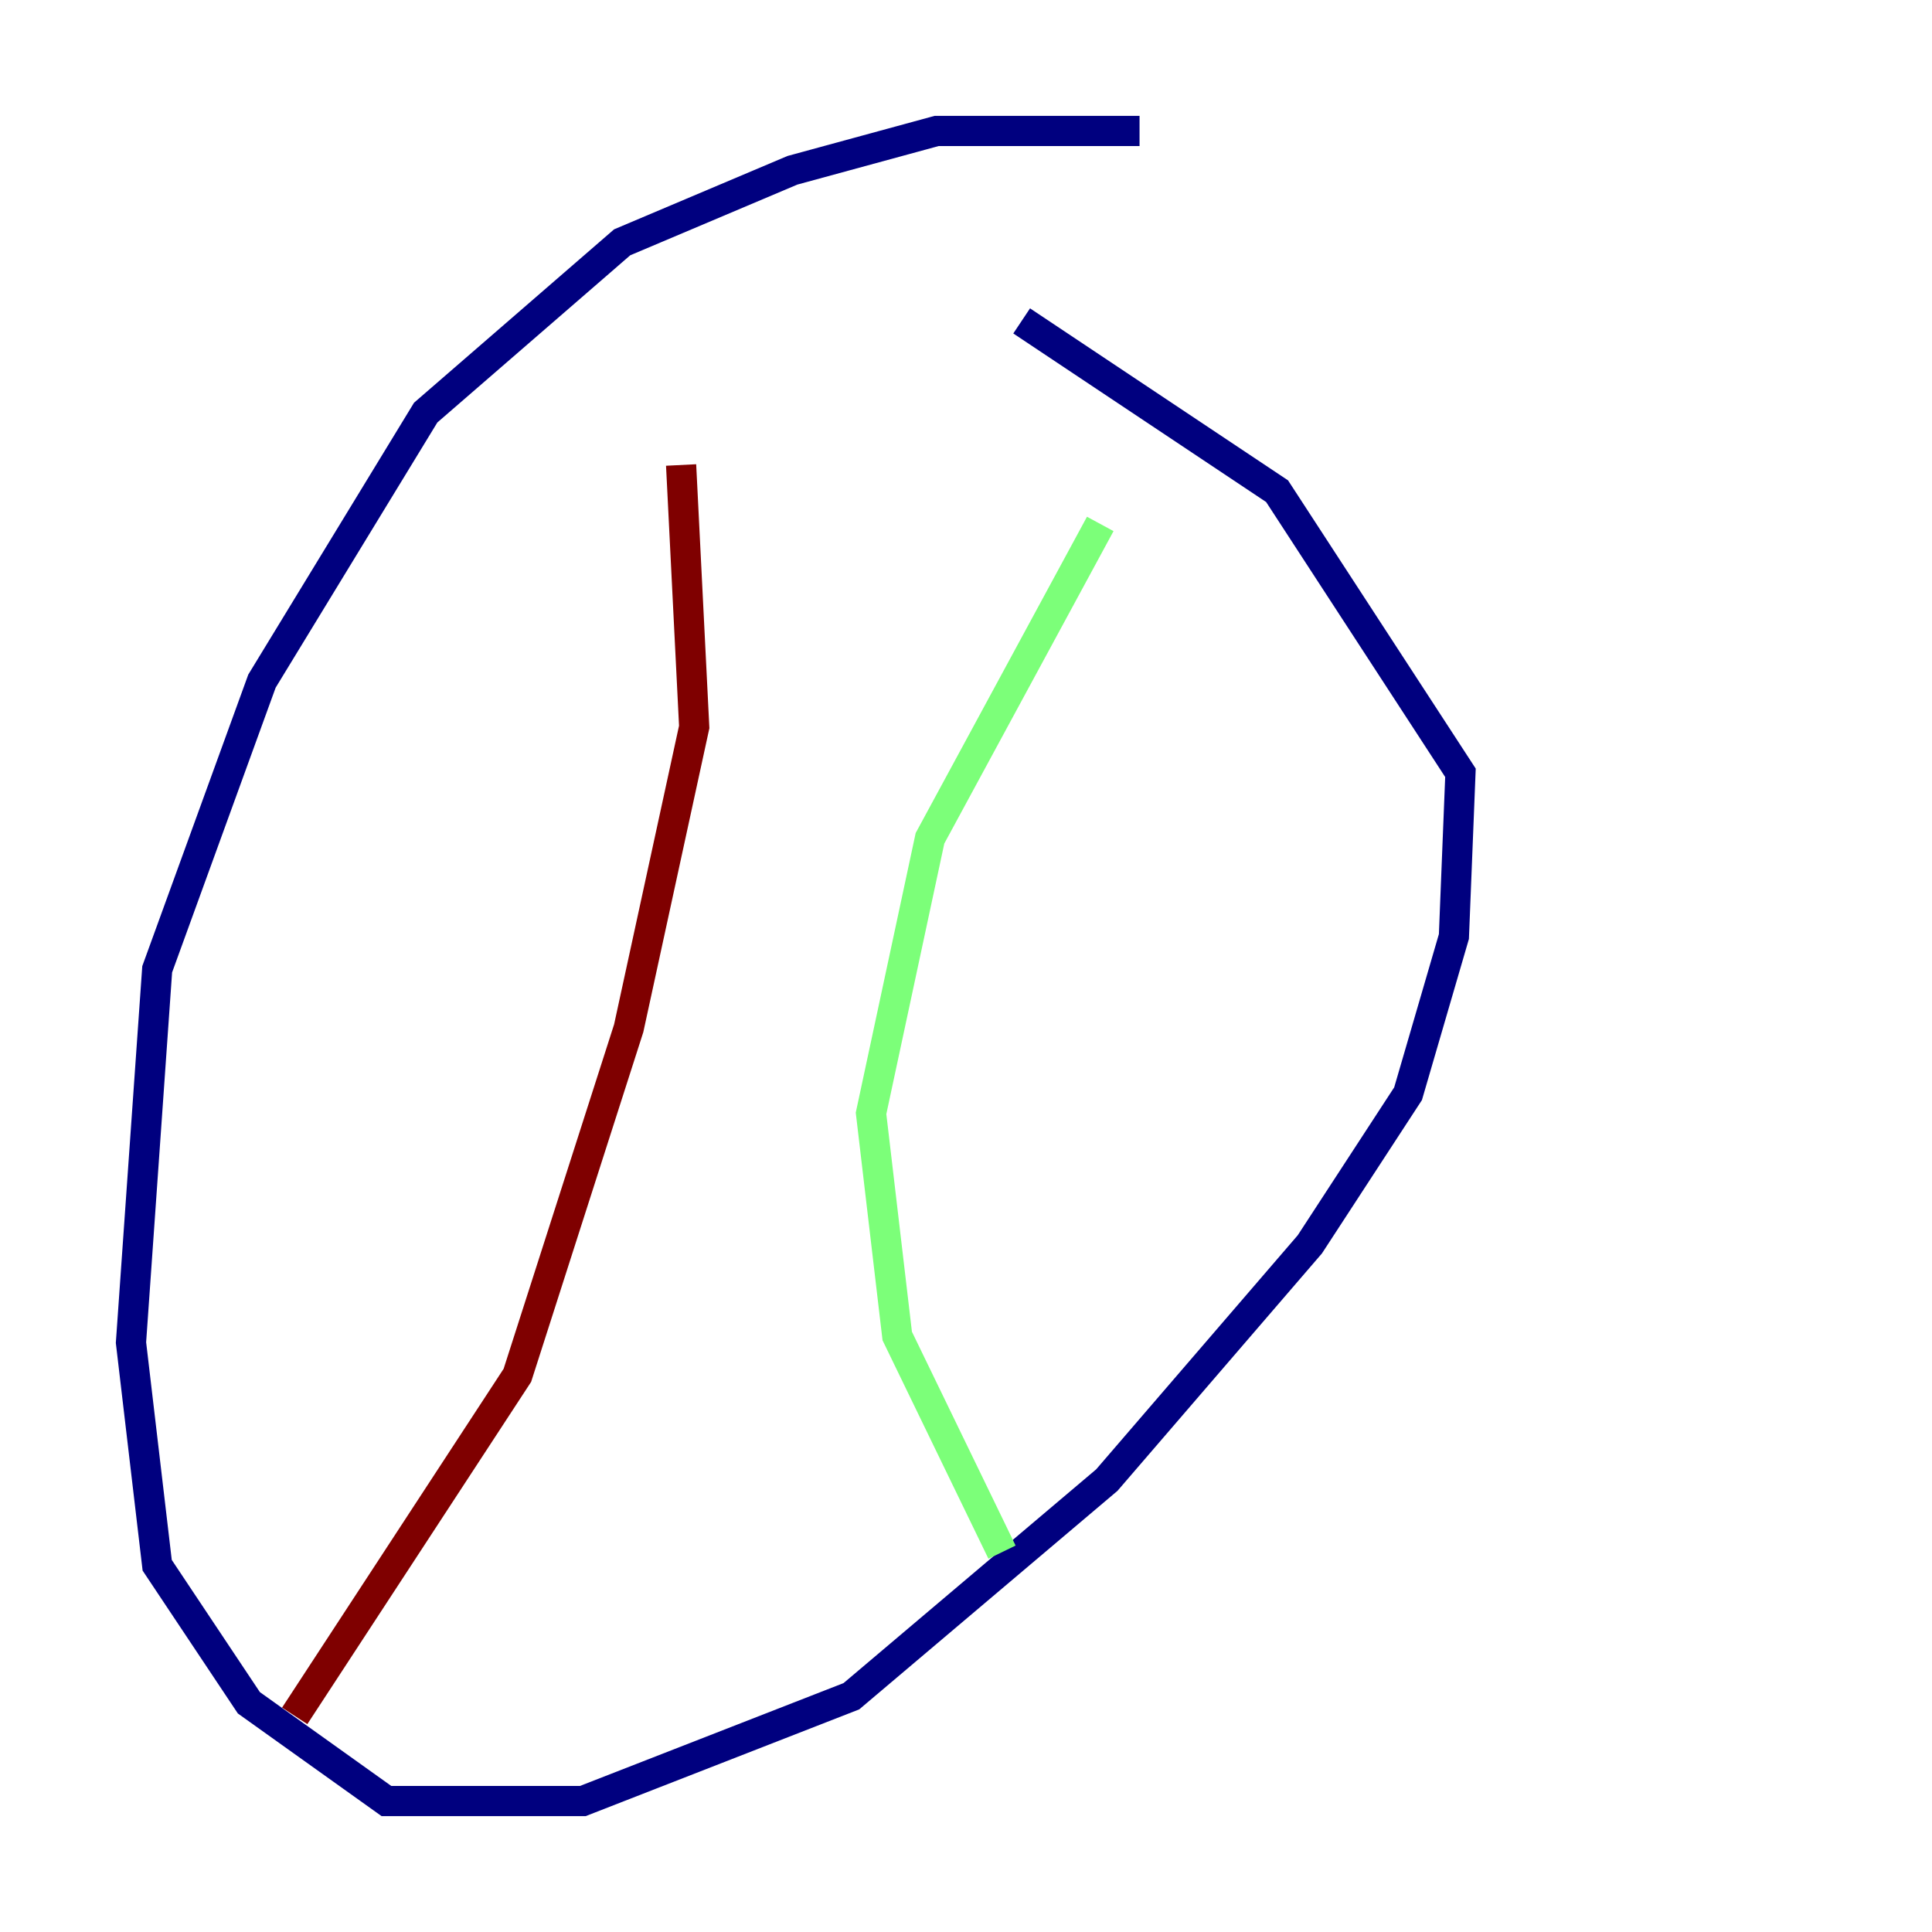 <?xml version="1.0" encoding="utf-8" ?>
<svg baseProfile="tiny" height="128" version="1.2" viewBox="0,0,128,128" width="128" xmlns="http://www.w3.org/2000/svg" xmlns:ev="http://www.w3.org/2001/xml-events" xmlns:xlink="http://www.w3.org/1999/xlink"><defs /><polyline fill="none" points="75.498,8.678 62.047,8.678 52.502,11.281 41.22,16.054 28.203,27.336 17.356,45.125 10.414,64.217 8.678,88.949 10.414,103.702 16.488,112.814 25.6,119.322 38.617,119.322 56.407,112.38 73.329,98.061 86.78,82.441 93.288,72.461 96.325,62.047 96.759,51.2 84.61,32.542 67.688,21.261" stroke="#00007f" stroke-width="2" /><polyline fill="none" points="72.895,34.712 61.614,55.539 57.709,73.763 59.444,88.515 66.386,102.834" stroke="#7cff79" stroke-width="2" /><polyline fill="none" points="45.125,30.807 45.993,48.163 41.654,68.122 34.278,91.119 19.525,113.681" stroke="#7f0000" stroke-width="2" /></svg>